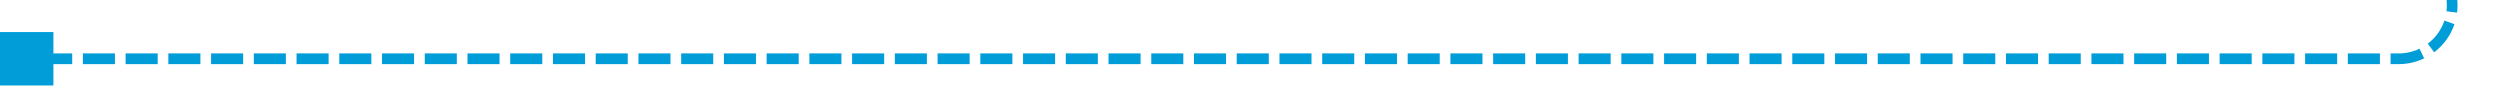 ﻿<?xml version="1.0" encoding="utf-8"?>
<svg version="1.1" xmlns:xlink="http://www.w3.org/1999/xlink" width="234px" height="10px" preserveAspectRatio="xMinYMid meet" viewBox="471 2246  234 8" xmlns="http://www.w3.org/2000/svg">
  <path d="M 712 2152.5  L 705 2152.5  A 5 5 0 0 0 700.5 2157.5 L 700.5 2245  A 5 5 0 0 1 695.5 2250.5 L 472 2250.5  " stroke-width="1" stroke-dasharray="3,1" stroke="#009dd9" fill="none" />
  <path d="M 708 2150  L 708 2155  L 713 2155  L 713 2150  L 708 2150  Z M 476 2253  L 476 2248  L 471 2248  L 471 2253  L 476 2253  Z " fill-rule="nonzero" fill="#009dd9" stroke="none" />
</svg>